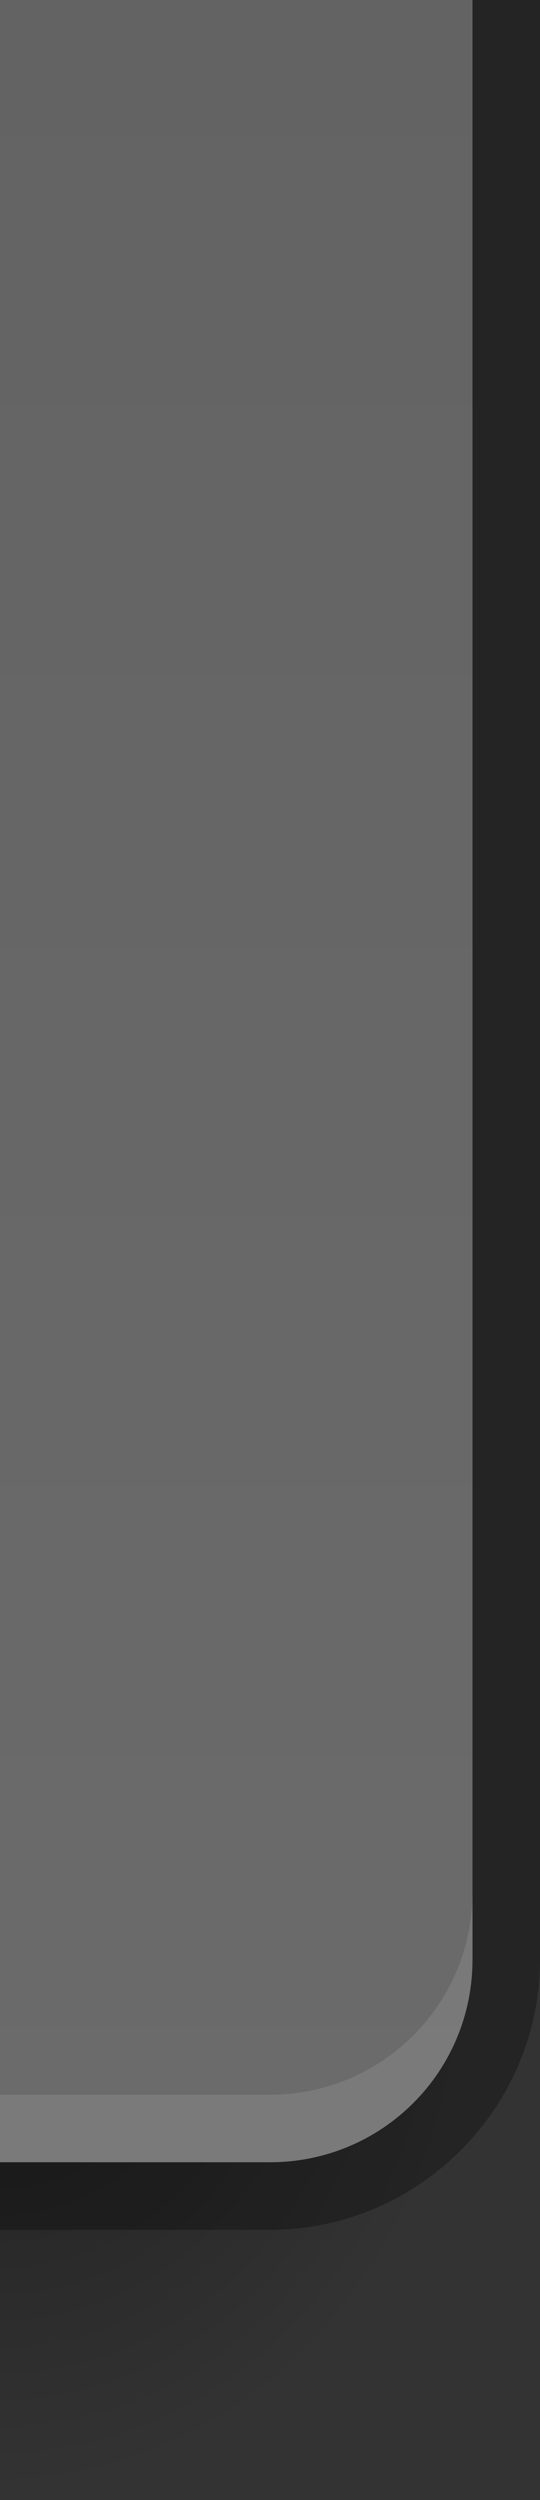 <svg xmlns="http://www.w3.org/2000/svg" xmlns:xlink="http://www.w3.org/1999/xlink" width="8" height="37" version="1.1">
 <rect width="100%" height="100%" fill="#333333" stroke="none"/>
 <defs id="defs2">
  <linearGradient id="linearGradient831">
   <stop style="stop-color:#000000;stop-opacity:1" offset="0"/>
   <stop style="stop-color:#000000;stop-opacity:0" offset="1"/>
  </linearGradient>
  <radialGradient id="radialGradient843" cx="6" cy="305.444" r="3" fx="6" fy="305.444" gradientTransform="matrix(-2.333,8.2688579e-6,-1.2862565e-5,-2.667,22.004,840.514)" gradientUnits="userSpaceOnUse" xlink:href="#linearGradient831"/>
  <linearGradient id="linearGradient897" x1="165" x2="165" y1="205" y2="83" gradientTransform="translate(-202.297,-140.059)" gradientUnits="userSpaceOnUse" xlink:href="#linearGradient895"/>
  <linearGradient id="linearGradient895">
   <stop style="stop-color:#636363;stop-opacity:1" offset="0"/>
   <stop style="stop-color:#6b6b6b;stop-opacity:1" offset="1"/>
  </linearGradient>
  <linearGradient id="linearGradient844" x1="7" x2="7" y1="-3" y2="29" gradientTransform="translate(1)" gradientUnits="userSpaceOnUse" xlink:href="#linearGradient895"/>
 </defs>
 <g transform="matrix(-1,0,0,1,8,3)">
  <rect style="opacity:0.4;fill:url(#radialGradient843)" width="7" height="8" x="1" y="26"/>
  <path style="opacity:0.3" d="m 0,-3 v 29 c 0,2.199 1.801,4 4,4 H 8 V -3 Z"/>
  <path style="opacity:1;fill:url(#linearGradient844);fill-opacity:1" d="m 1,-3 v 29 c 0,1.662 1.338,3 3,3 H 8 V -3 Z"/>
  <path style="opacity:0.1;fill:#ffffff" d="m 1,25 v 1 c 0,1.662 1.338,3 3,3 H 8 V 28 H 4 C 2.338,28 1,26.662 1,25 Z"/>
 </g>
</svg>
